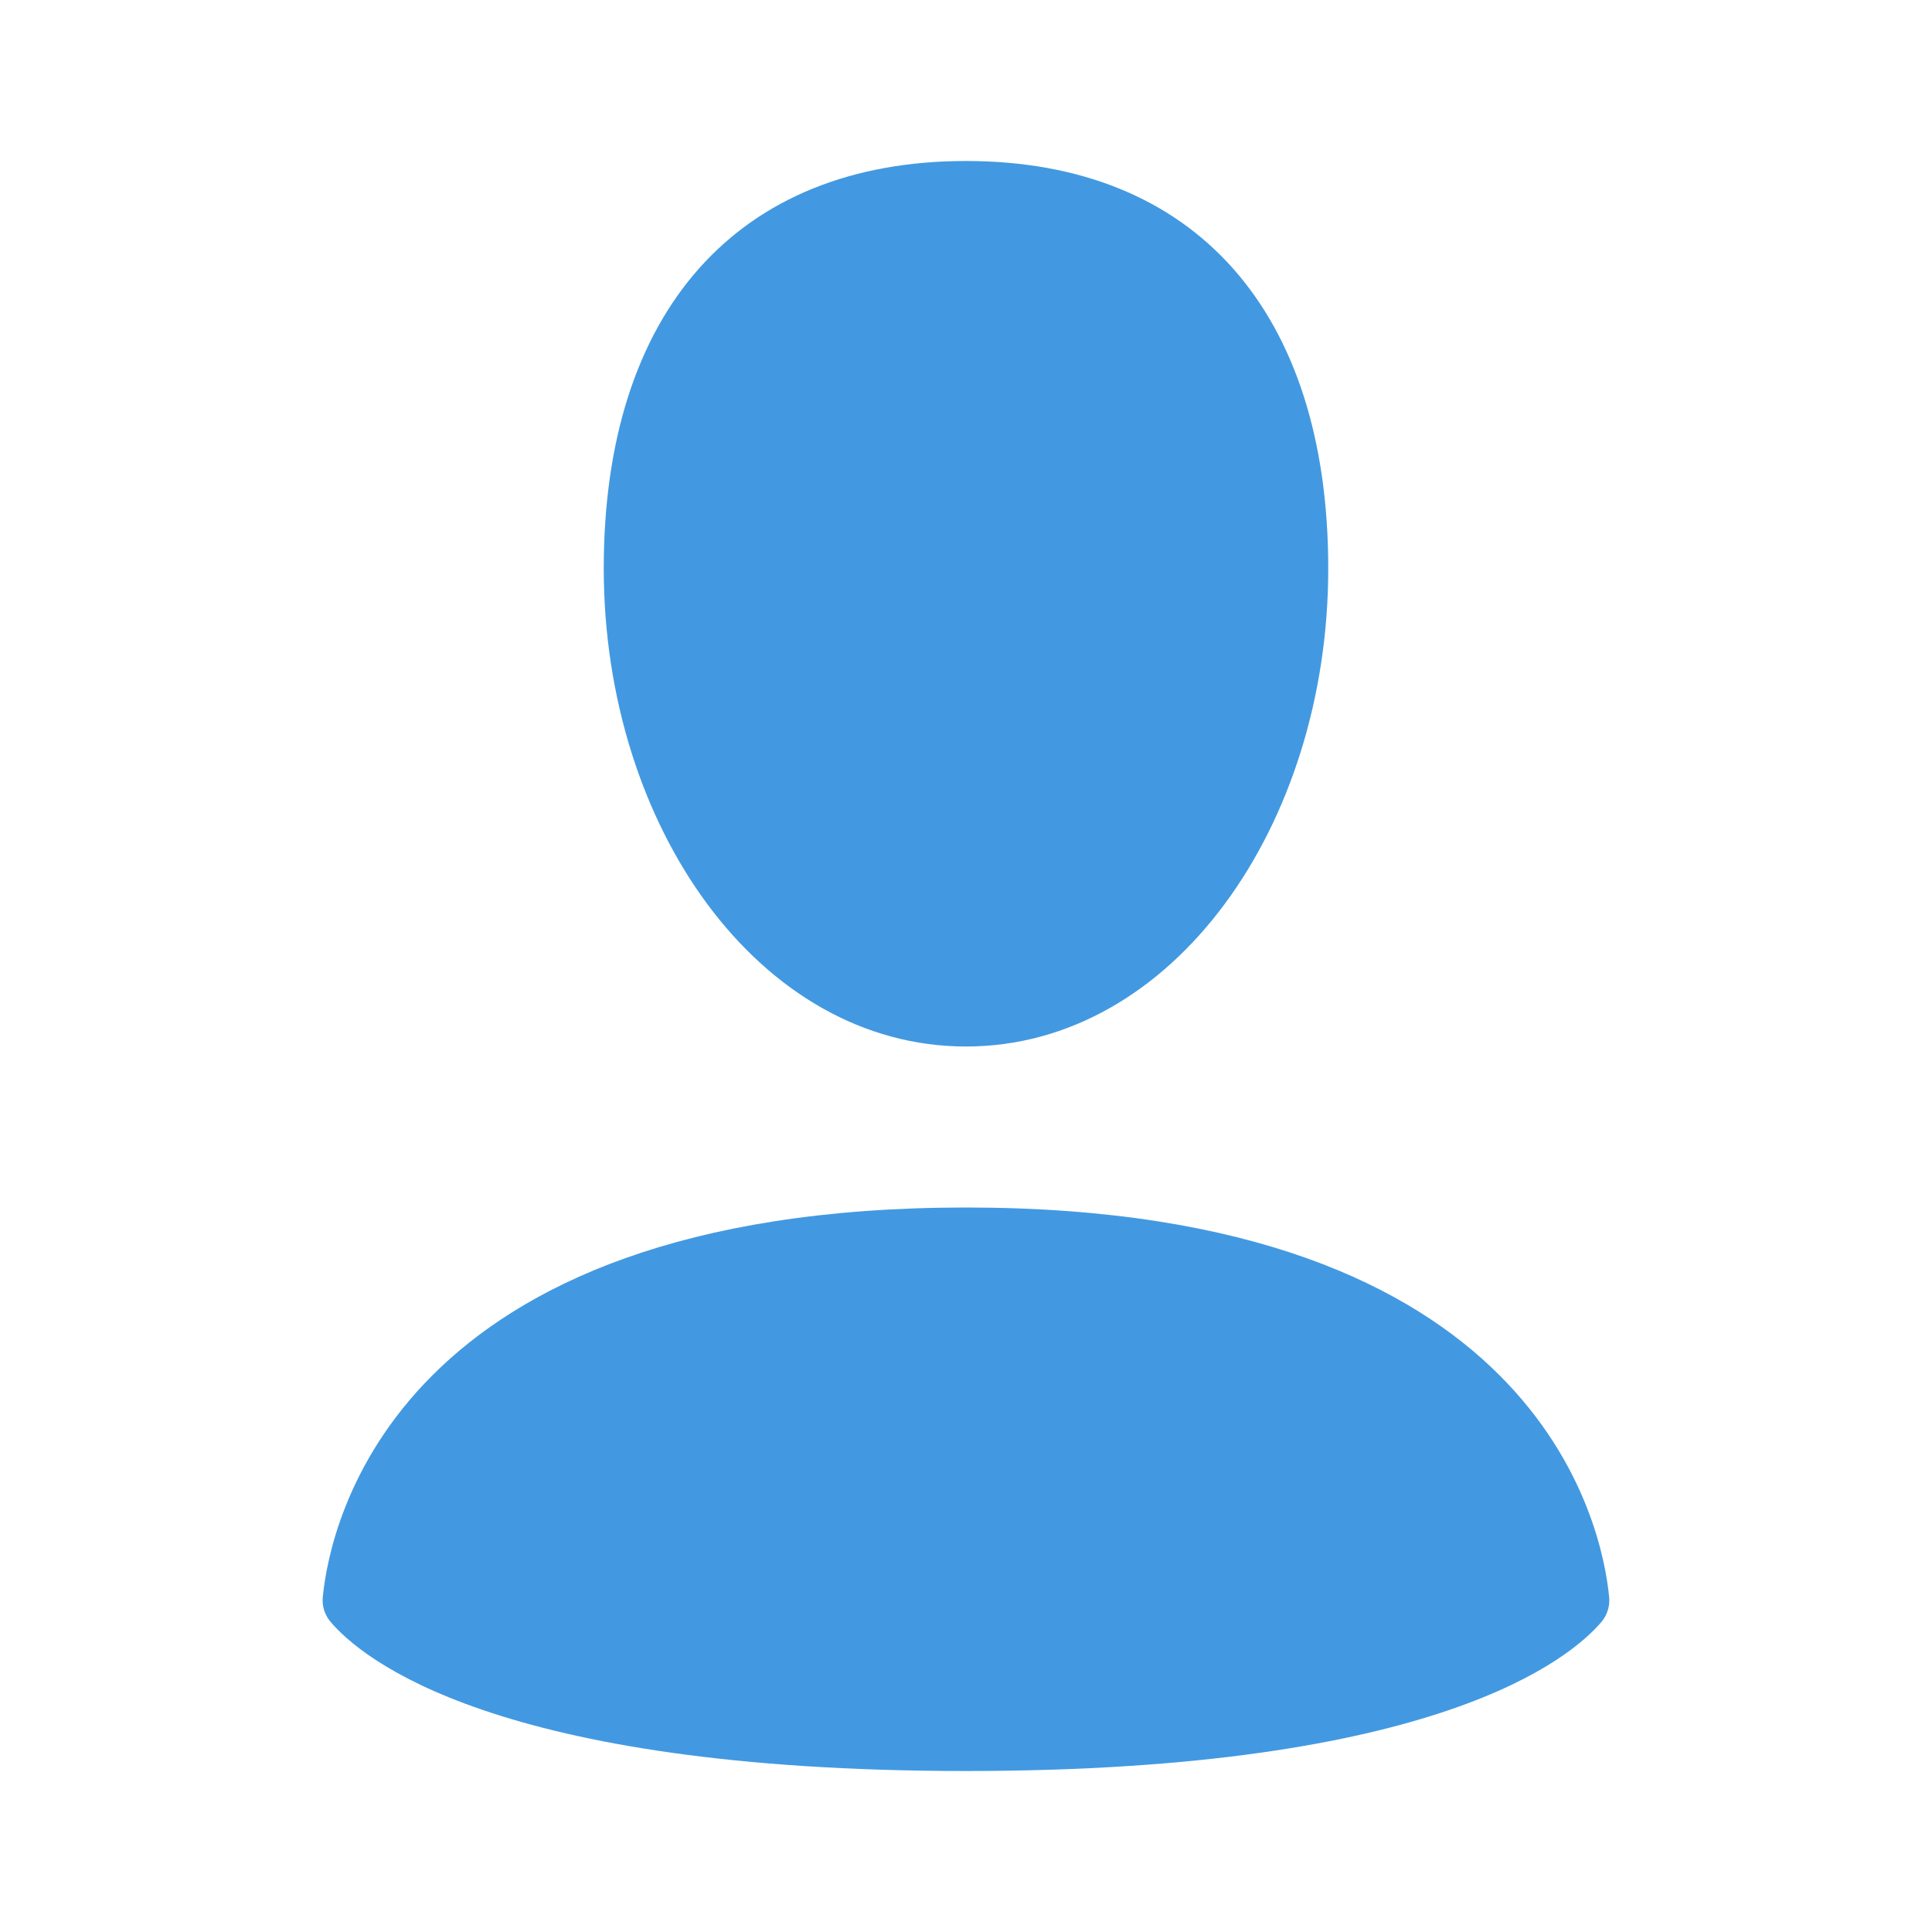 <svg width="486" height="486" viewBox="0 0 486 486" fill="none" xmlns="http://www.w3.org/2000/svg">
<path fill-rule="evenodd" clip-rule="evenodd" d="M334.125 143.026C334.125 207.724 295.043 263.25 243 263.25C190.917 263.25 151.875 207.724 151.875 143.005C151.875 78.327 185.49 40.5 243 40.5C300.51 40.5 334.125 78.307 334.125 143.026ZM83.066 407.875C90.862 417.15 124.436 445.5 243 445.5C361.564 445.5 395.118 417.15 402.935 407.896C403.659 407.006 404.195 405.978 404.508 404.874C404.822 403.77 404.906 402.614 404.757 401.476C402.975 383.616 386.897 303.75 243 303.75C99.103 303.75 83.025 383.616 81.223 401.476C81.076 402.616 81.164 403.773 81.481 404.877C81.798 405.98 82.337 406.988 83.066 407.875Z" fill="#4299E1"/>
</svg>
